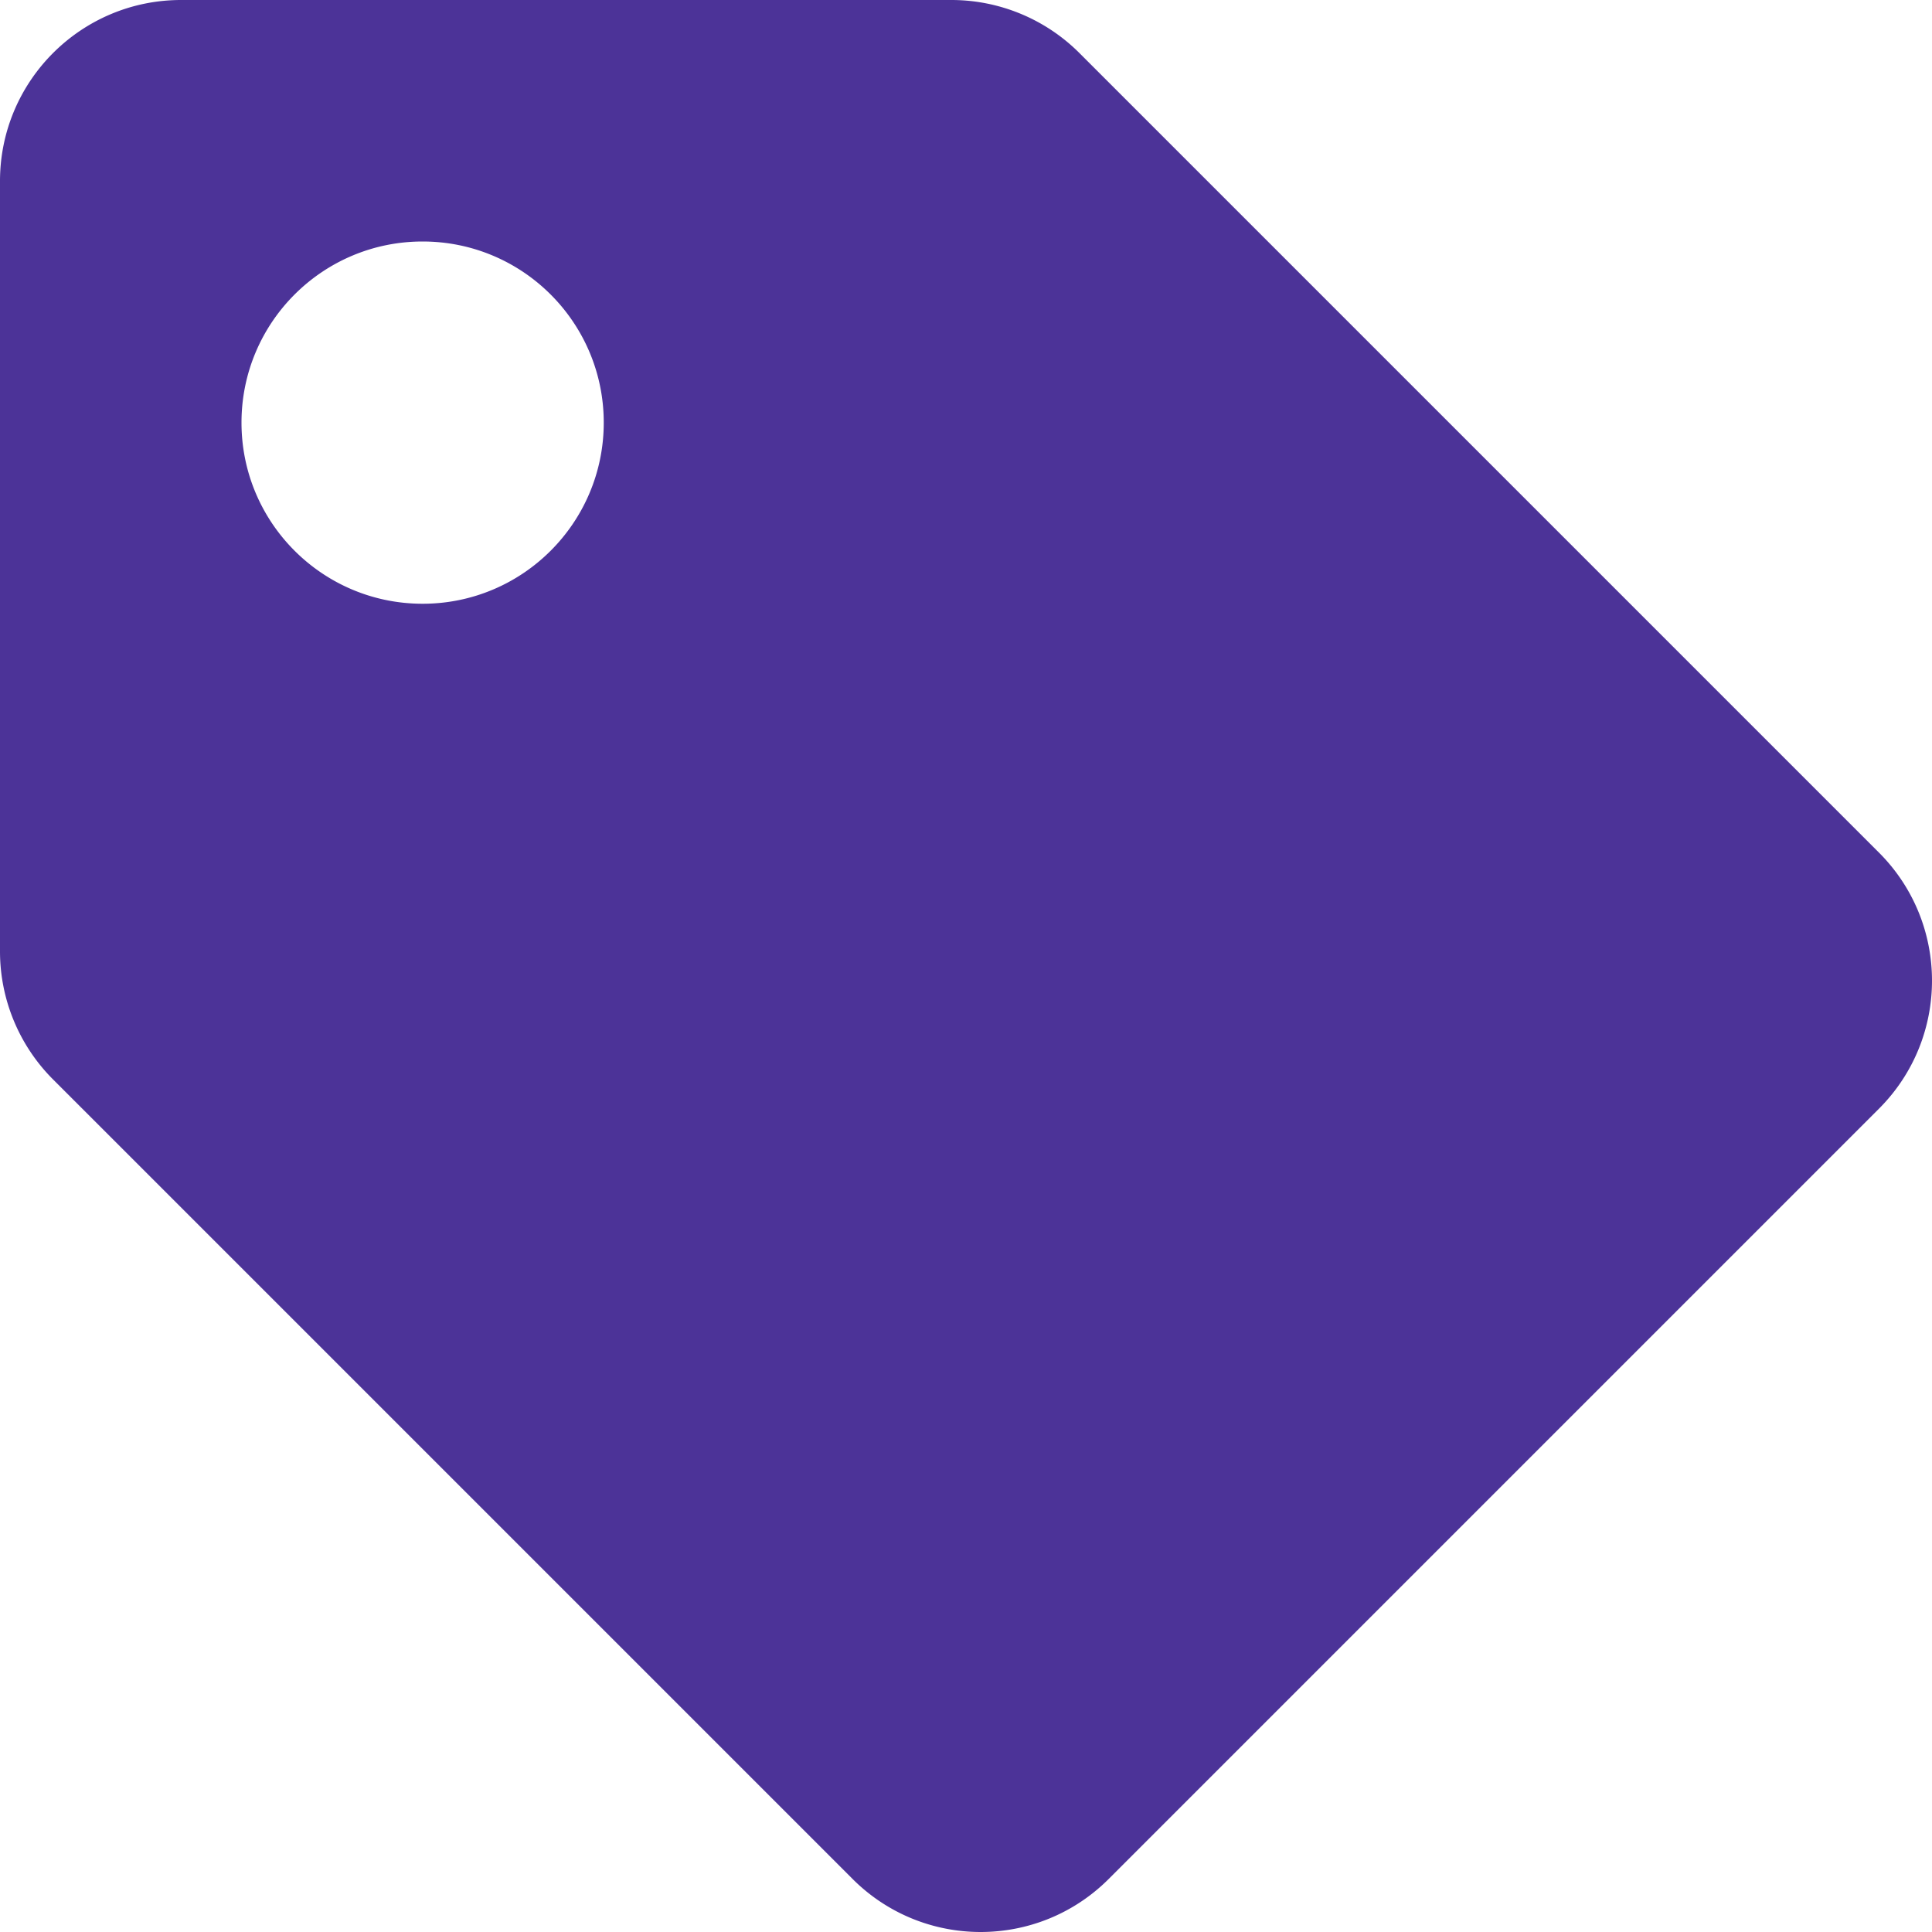 <svg viewBox="0 0 512 512" fill="#4c3398" xmlns="http://www.w3.org/2000/svg"><path d="m0 252.118v-204.118c0-26.51 21.49-48 48-48h204.118a48 48 0 0 1 33.941 14.059l211.882 211.882c18.745 18.745 18.745 49.137 0 67.882l-204.118 204.118c-18.745 18.745-49.137 18.745-67.882 0l-211.882-211.882a48 48 0 0 1 -14.059-33.941zm112-188.118c-26.51 0-48 21.49-48 48s21.49 48 48 48 48-21.49 48-48-21.49-48-48-48z"/></svg>